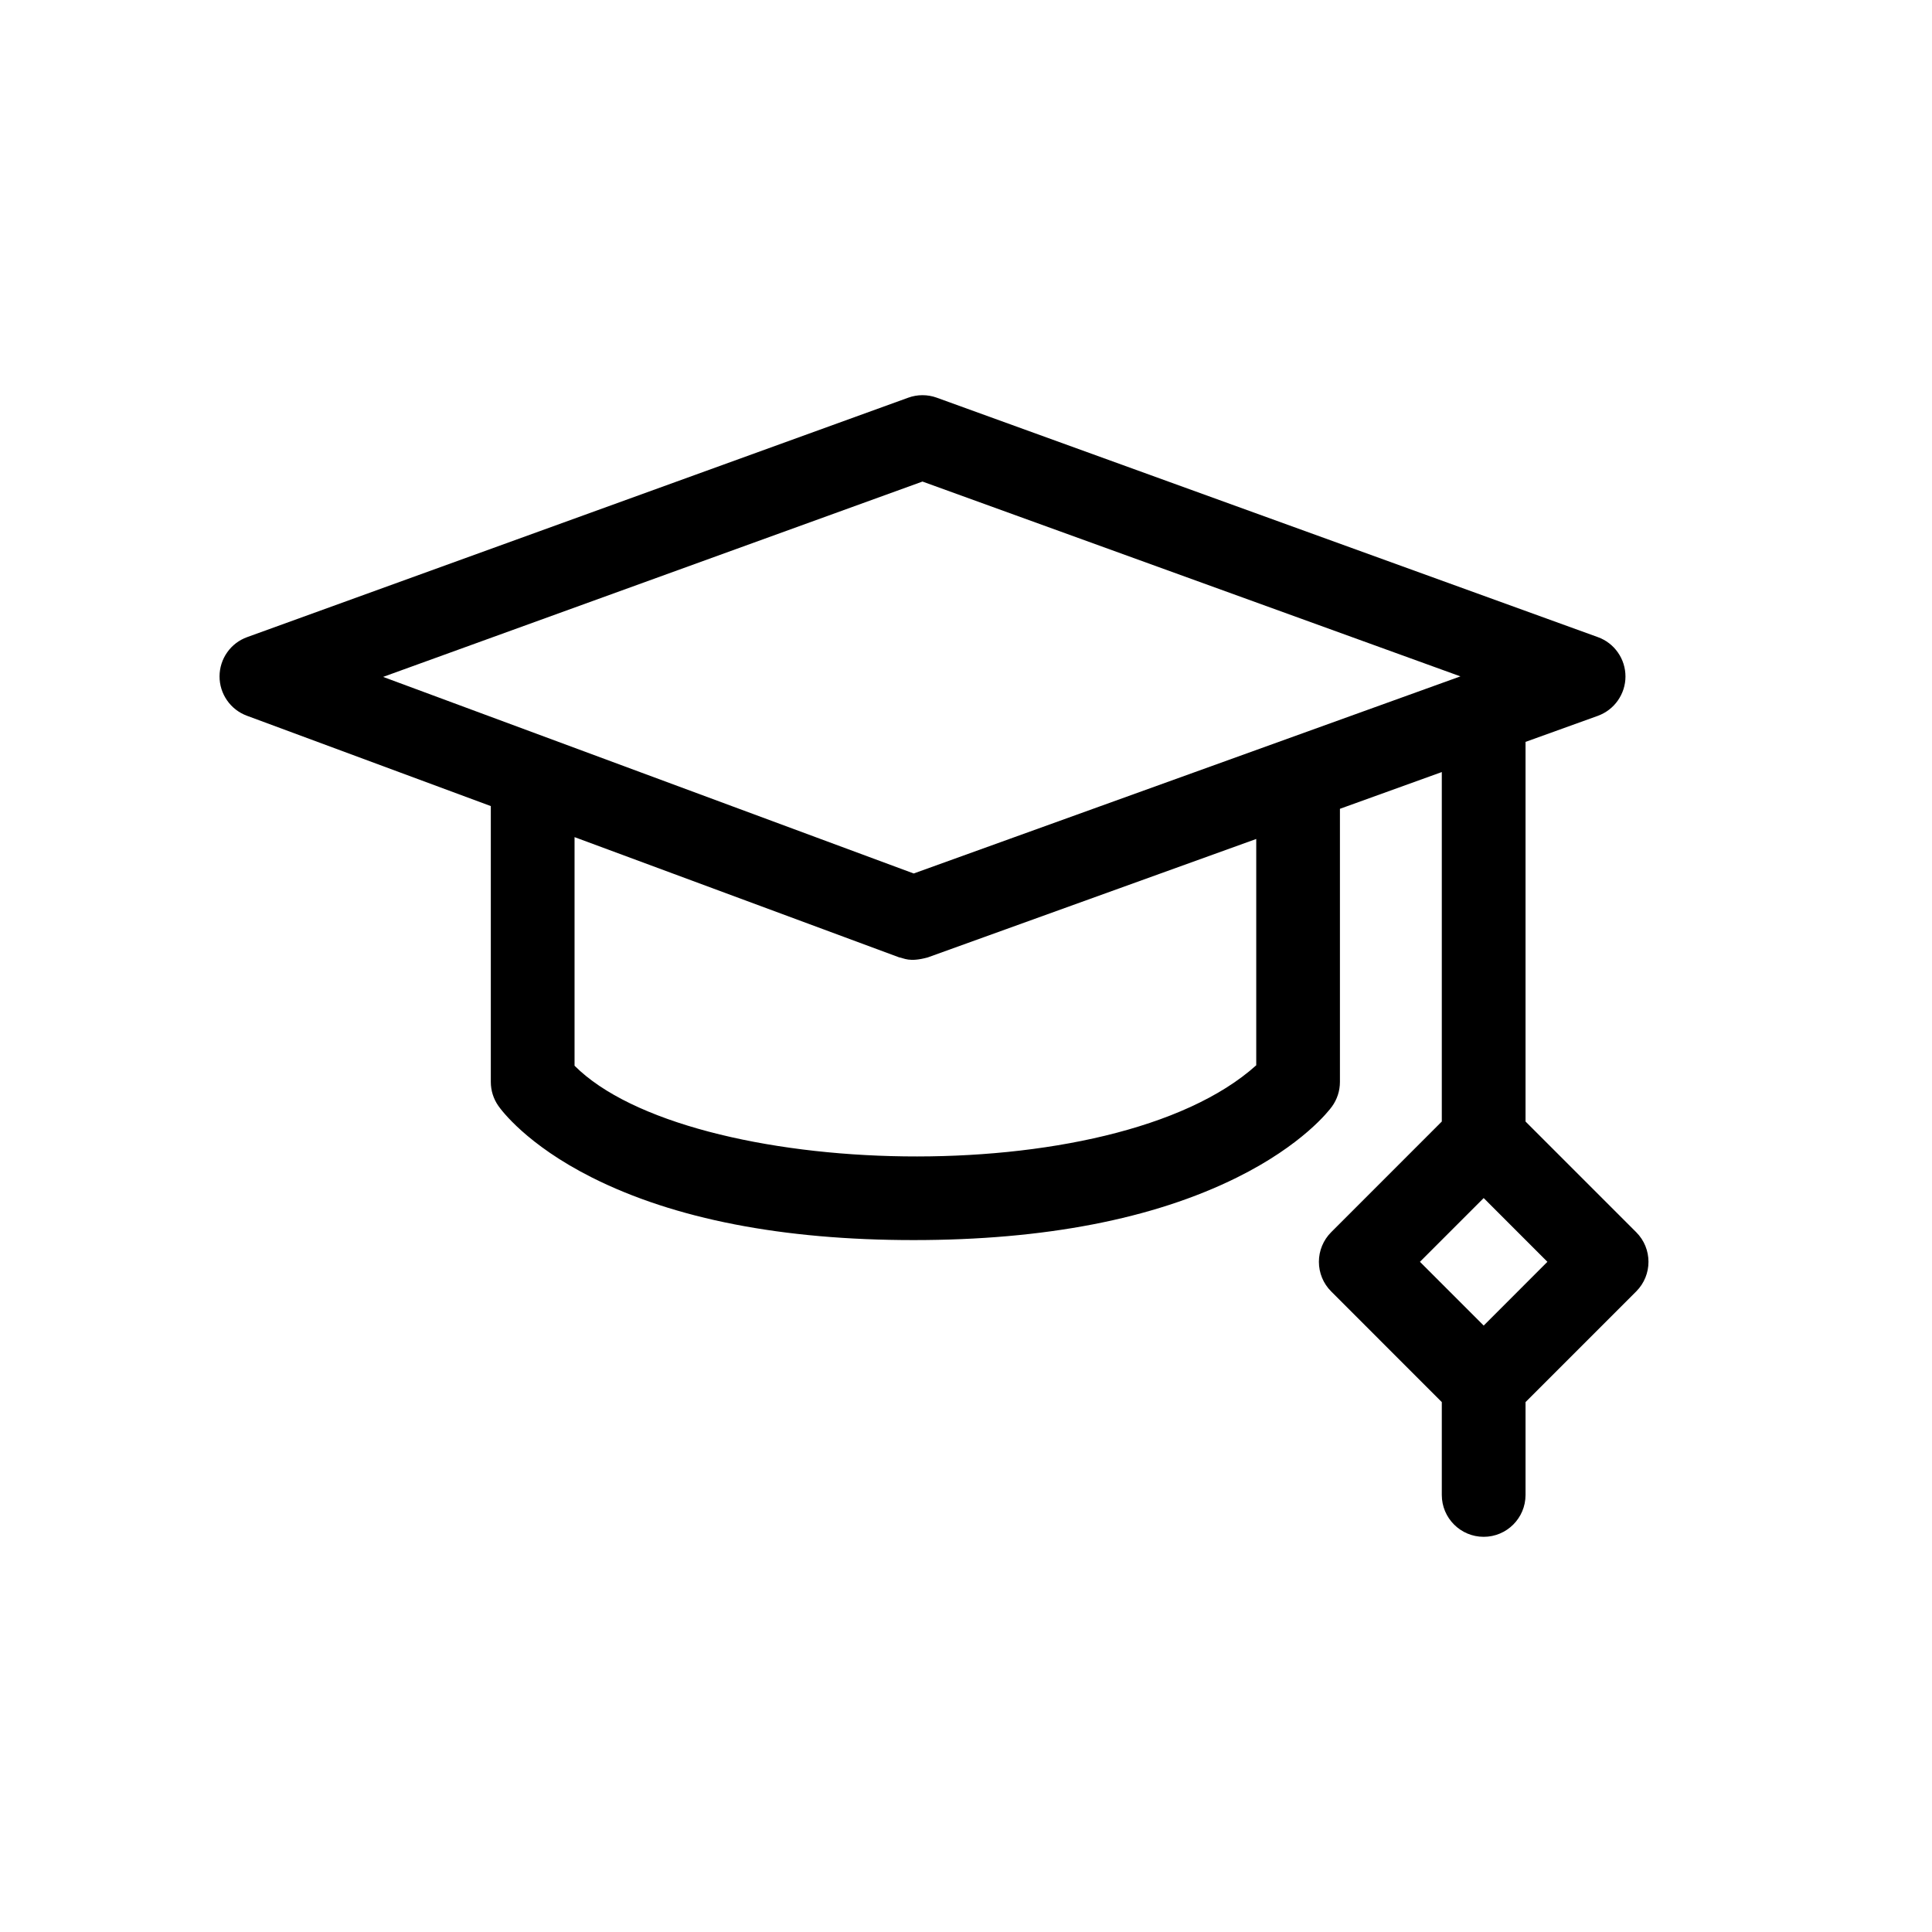 <svg width="44" height="44" viewBox="0 0 44 44" fill="none" xmlns="http://www.w3.org/2000/svg">
<path d="M37.264 28.063L34.743 25.542V16.896L36.389 16.303C36.573 16.236 36.733 16.115 36.845 15.954C36.958 15.794 37.019 15.603 37.019 15.407C37.019 15.211 36.959 15.019 36.846 14.859C36.734 14.698 36.574 14.576 36.39 14.51L21.334 9.057C21.124 8.981 20.894 8.981 20.685 9.057L5.629 14.51C5.445 14.576 5.286 14.697 5.174 14.857C5.061 15.017 5.001 15.207 5 15.402C4.999 15.598 5.059 15.789 5.17 15.949C5.281 16.11 5.439 16.232 5.622 16.3L11.178 18.358V24.641C11.178 24.836 11.238 25.026 11.35 25.186C11.411 25.274 11.992 26.068 13.479 26.816C15.359 27.762 17.823 28.242 20.805 28.242C23.784 28.242 26.261 27.763 28.167 26.819C29.669 26.075 30.27 25.29 30.333 25.203C30.452 25.04 30.516 24.843 30.516 24.641V18.42L32.836 17.583V25.542L30.316 28.063C30.137 28.242 30.037 28.484 30.037 28.737C30.037 28.99 30.137 29.232 30.316 29.411L32.836 31.932V34.047C32.836 34.573 33.263 35 33.79 35C34.316 35 34.743 34.573 34.743 34.047V31.932L37.264 29.411C37.636 29.039 37.636 28.435 37.264 28.063ZM21.009 10.967L33.26 15.404L20.809 19.893L8.725 15.416L21.009 10.967ZM28.61 24.261C25.351 27.194 15.666 26.857 13.085 24.271V19.065L20.474 21.802C20.591 21.82 20.702 21.921 21.128 21.805L28.61 19.107L28.61 24.261ZM33.79 30.189L32.338 28.737L33.79 27.285L35.241 28.737L33.79 30.189Z" fill="black"/>
</svg>
